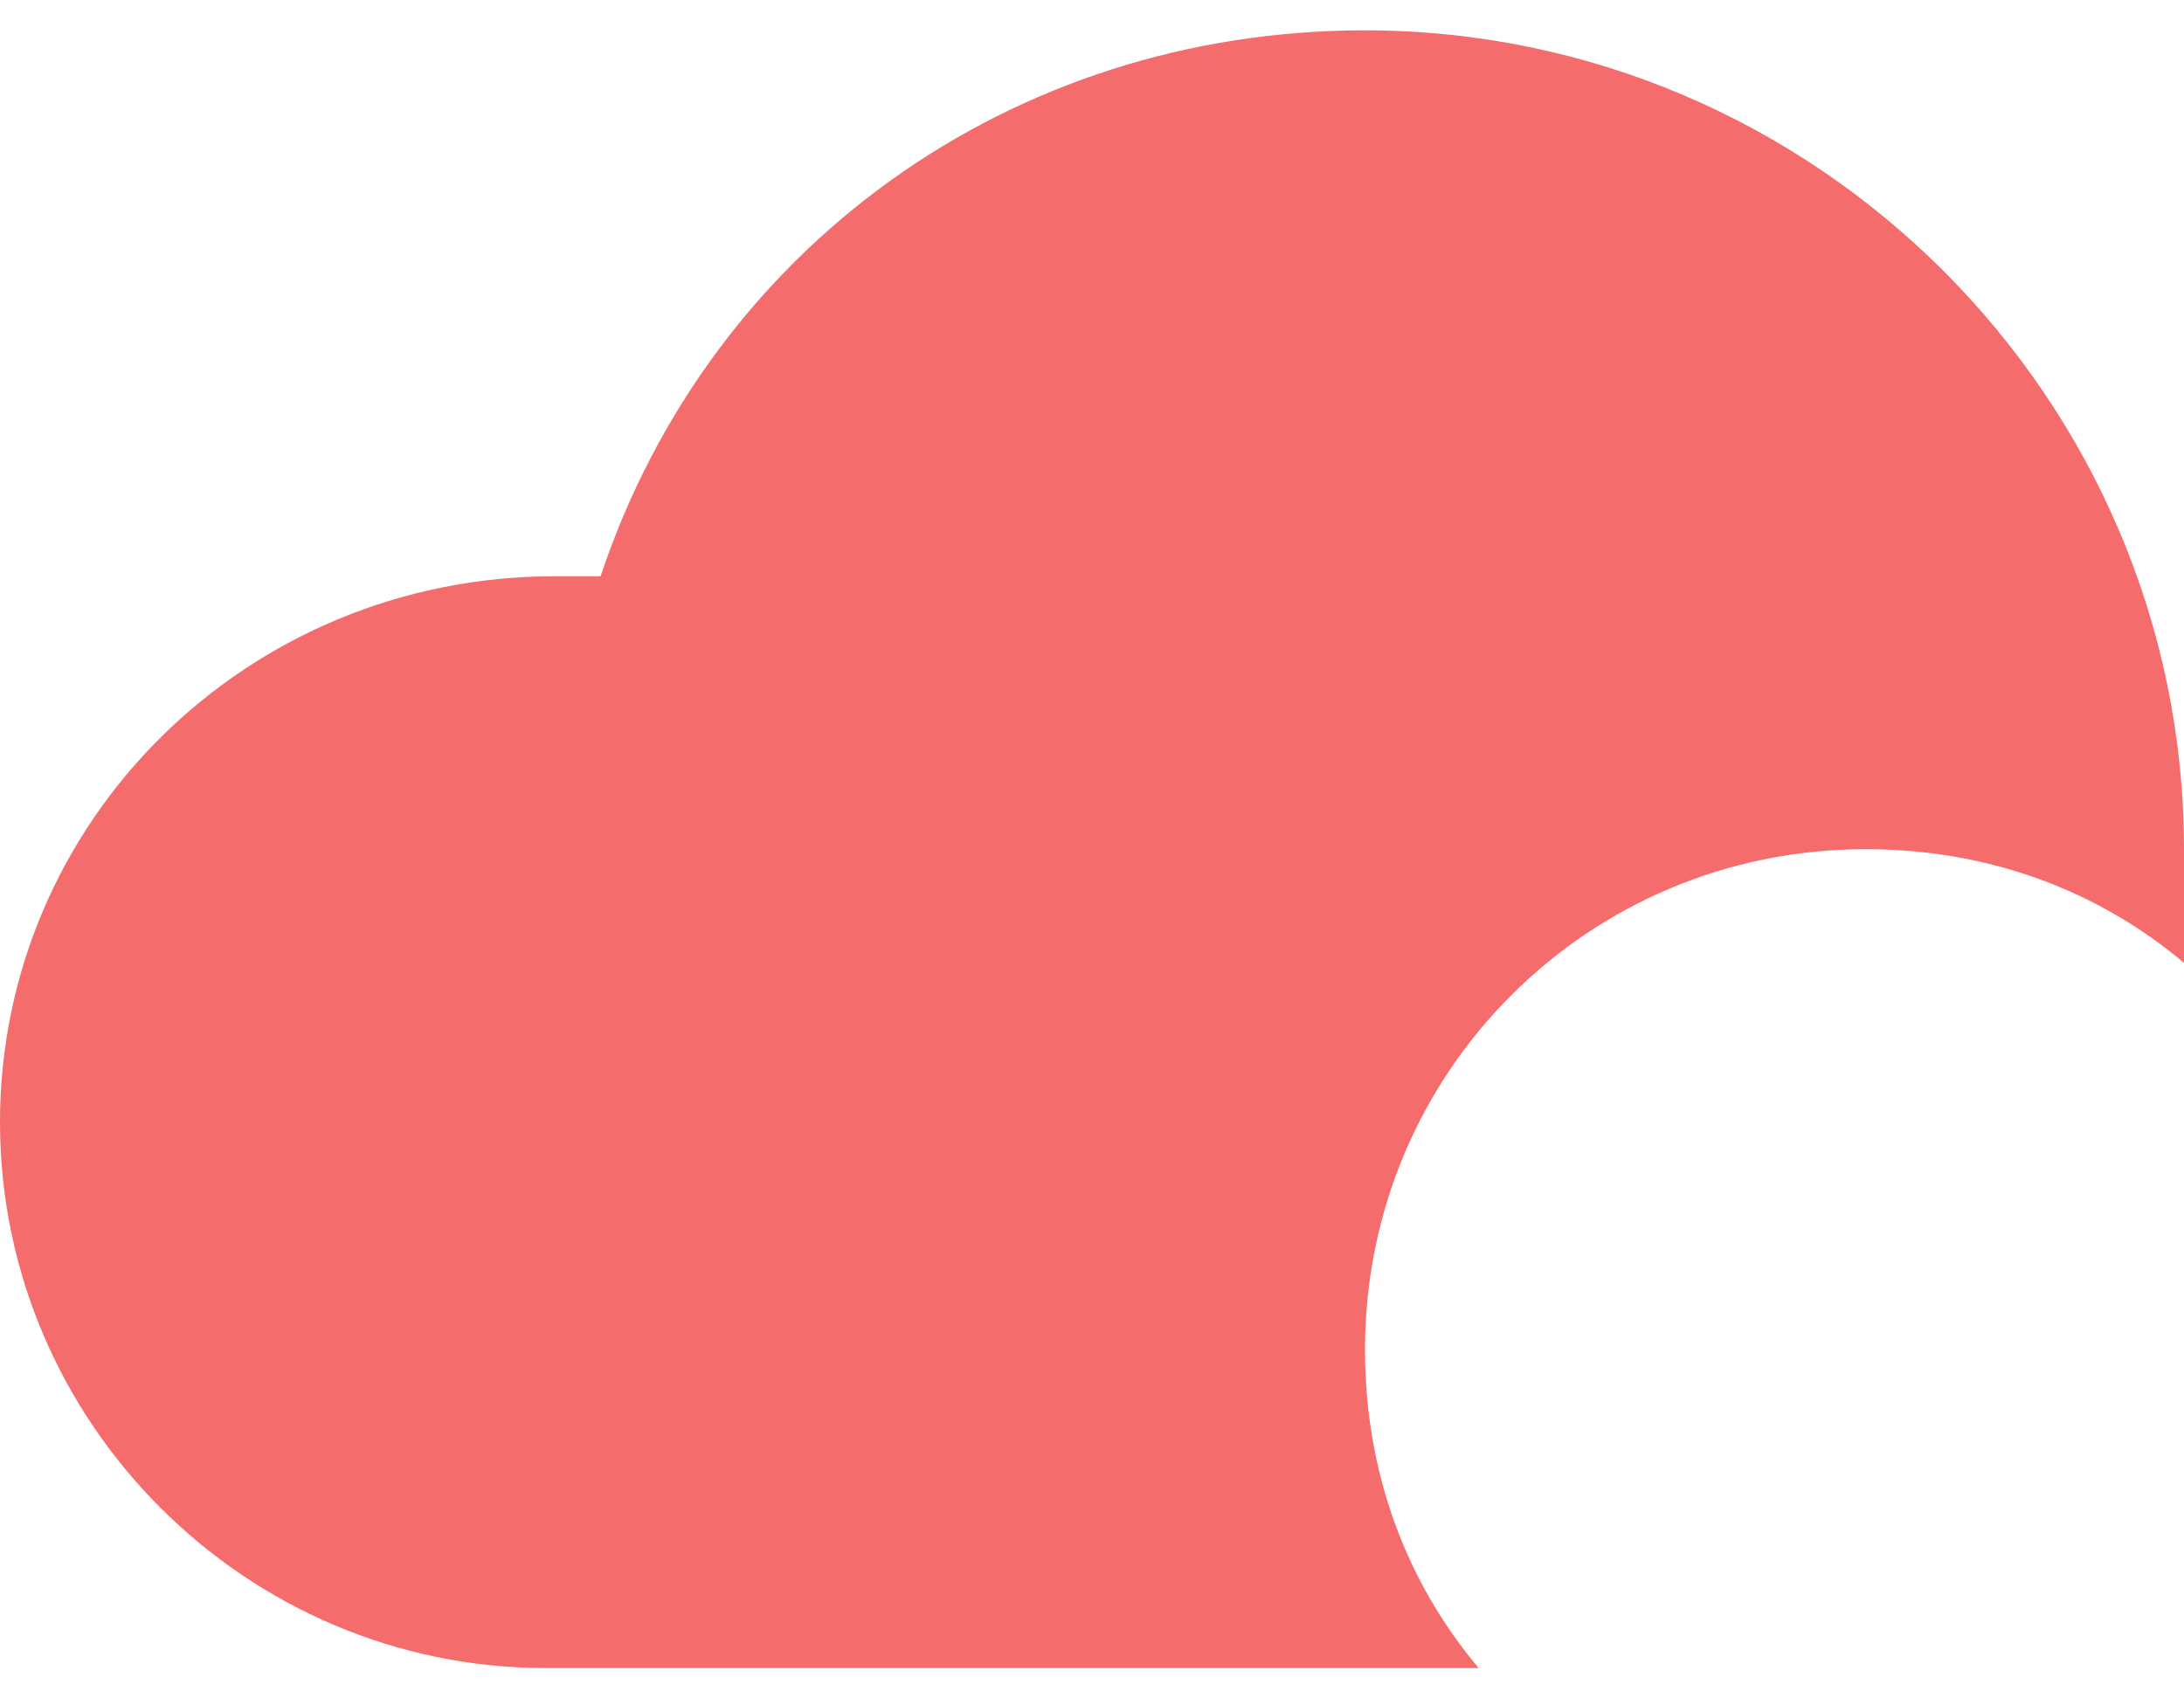 ﻿<?xml version="1.0" encoding="utf-8"?>
<svg version="1.1" xmlns:xlink="http://www.w3.org/1999/xlink" width="18px" height="14px" xmlns="http://www.w3.org/2000/svg">
  <g transform="matrix(1 0 0 1 -408 -3340 )">
    <path d="M 18 7.15  L 18 7  C 18 3.288  14.963 0.25  11.25 0.25  C 8.325 0.25  5.85 2.05  4.95 4.75  L 4.575 4.75  C 2.025 4.75  0 6.775  0 9.25  C 0 11.725  2.025 13.75  4.5 13.75  L 12.187 13.75  C 11.588 13.038  11.25 12.138  11.25 11.125  C 11.25 8.838  13.087 7  15.375 7  C 16.388 7  17.288 7.338  18 7.937  L 18 7.188  L 18 7.15  Z " fill-rule="nonzero" fill="#f56c6d" stroke="none" transform="matrix(1 0 0 1 408 3340 )" />
  </g>
</svg>